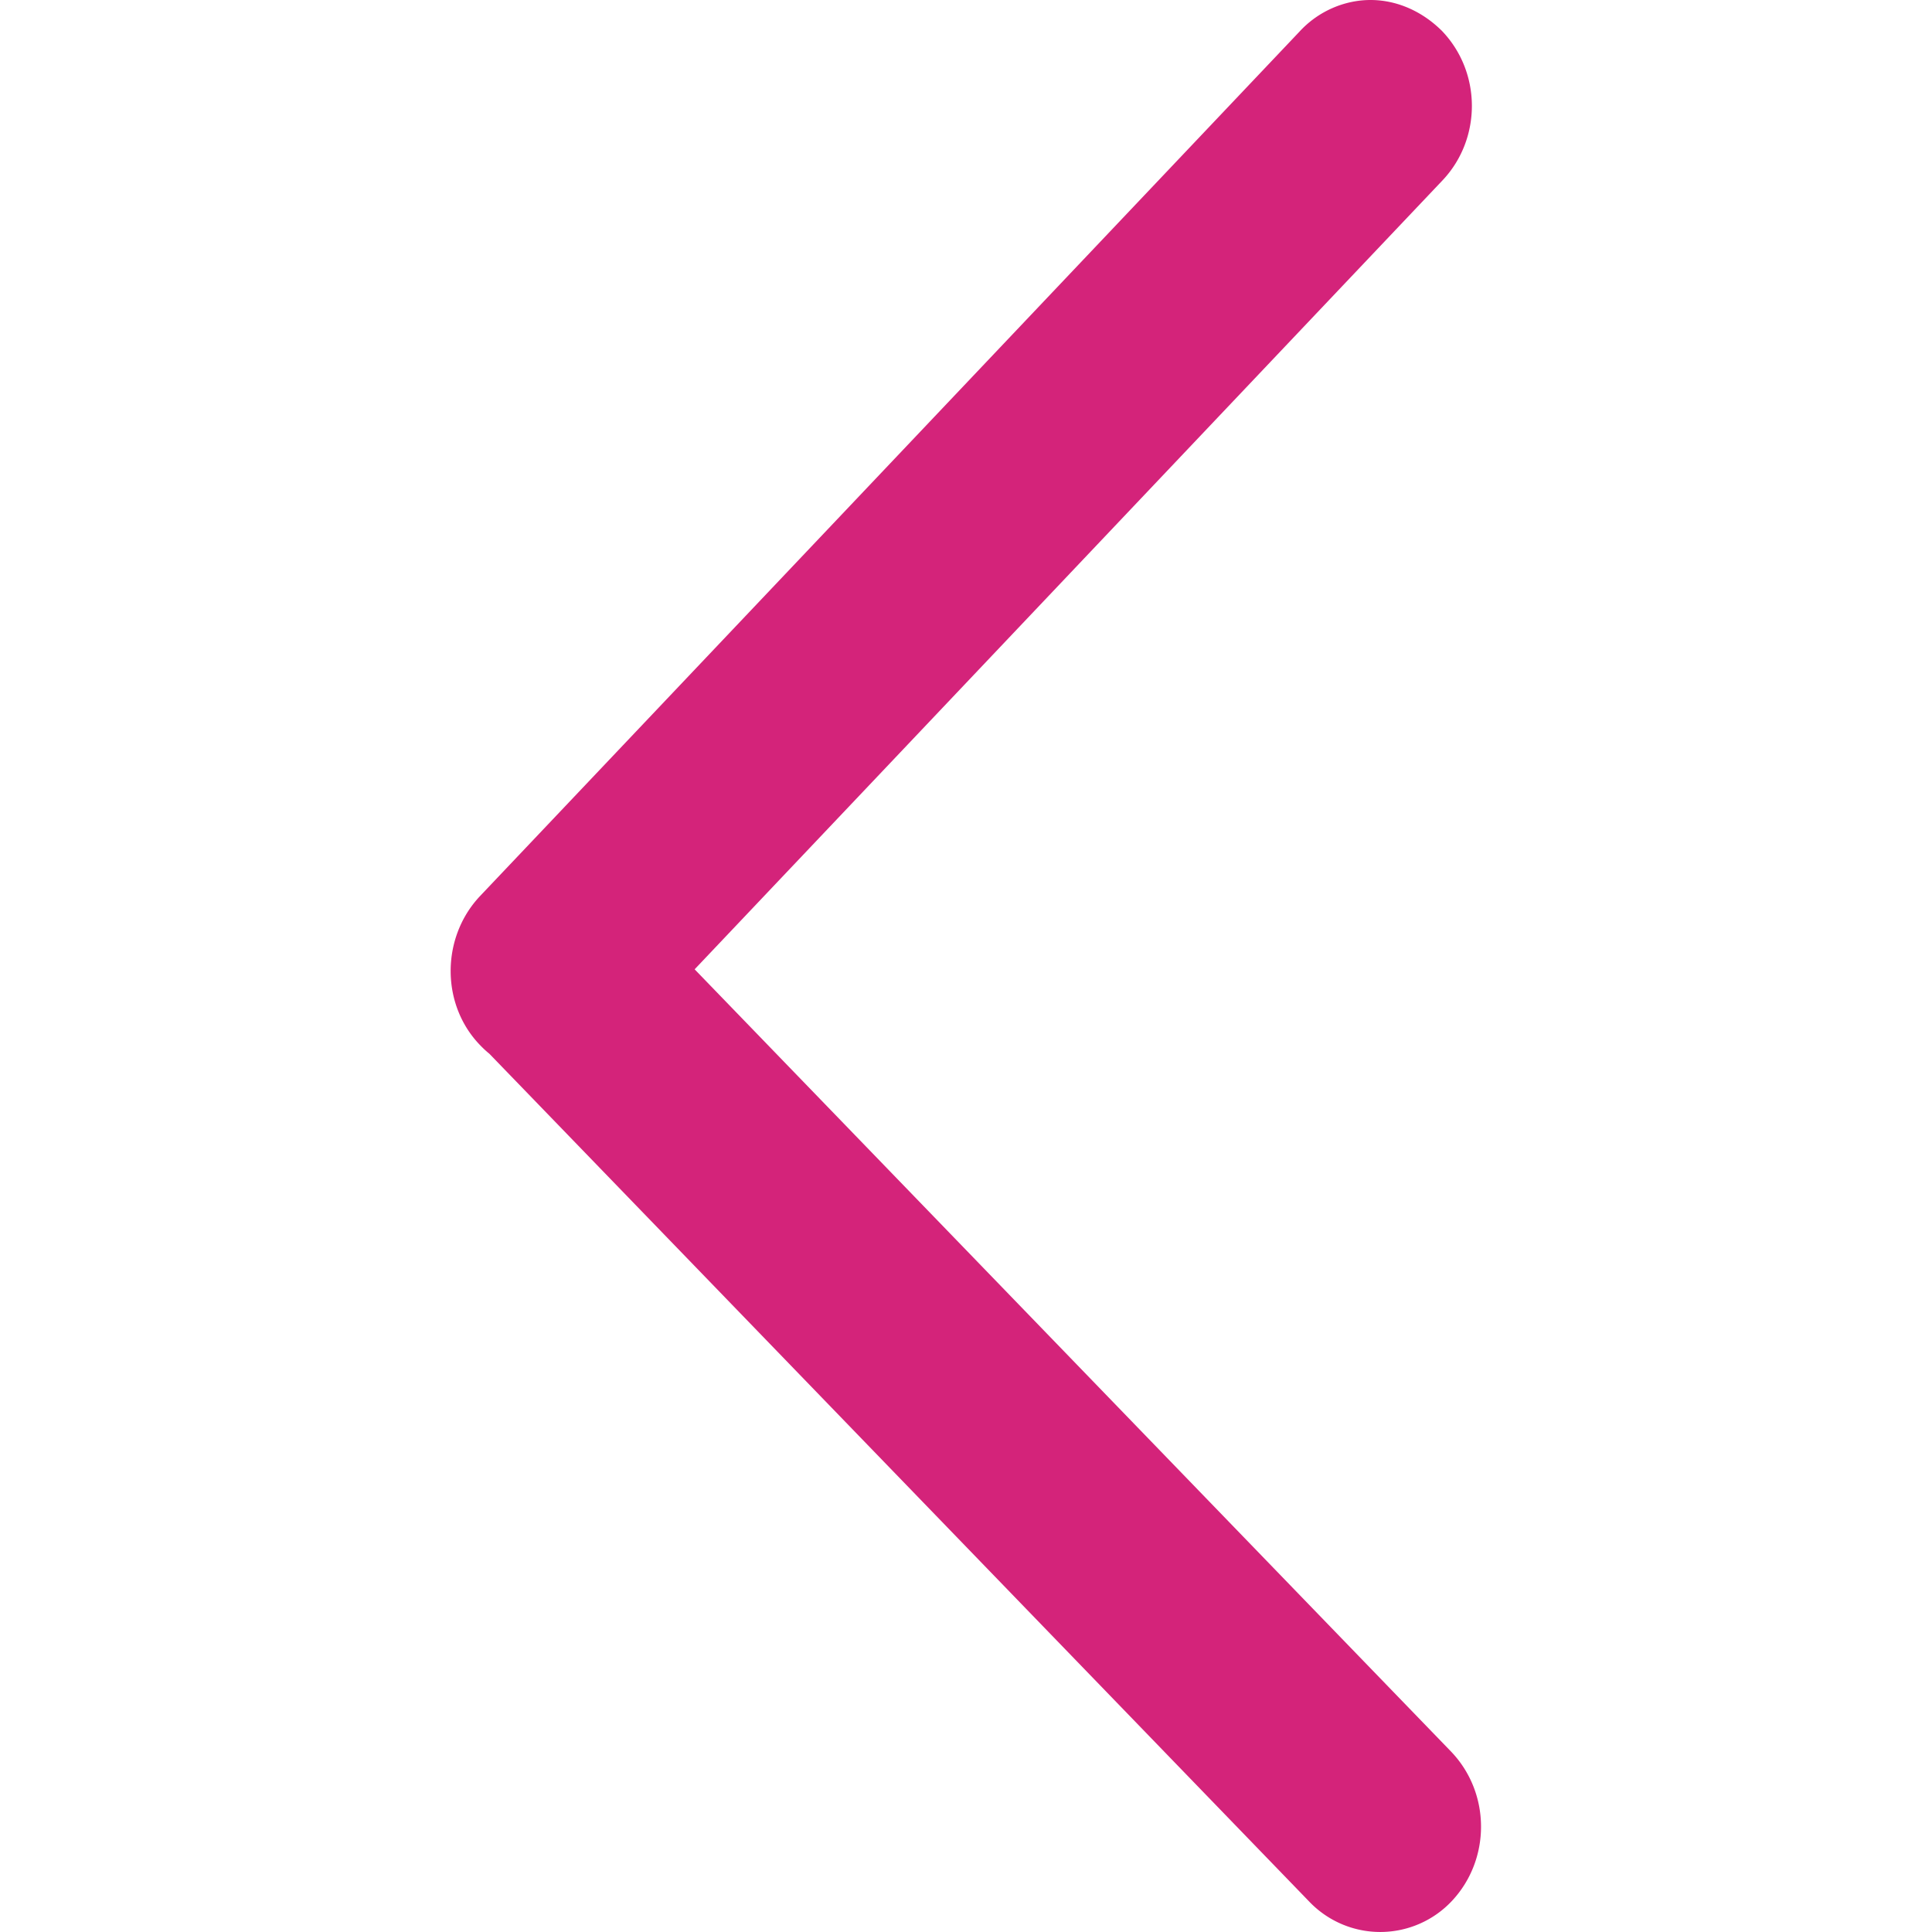 <?xml version="1.0" standalone="no"?><!DOCTYPE svg PUBLIC "-//W3C//DTD SVG 1.1//EN" "http://www.w3.org/Graphics/SVG/1.1/DTD/svg11.dtd"><svg t="1607089835856" class="icon" viewBox="0 0 1024 1024" version="1.1" xmlns="http://www.w3.org/2000/svg" p-id="5558" xmlns:xlink="http://www.w3.org/1999/xlink" width="200" height="200"><defs><style type="text/css"></style></defs><path d="M292.544 458.274c13.517 0 27.034 5.632 37.82 16.384l438.75 453.734c21.06 22.016 21.06 57.003 0.546 79.019a52.053 52.053 0 0 1-75.639 0.58L255.236 554.223c-21.094-21.436-21.094-57.003-0.546-79.019 9.728-11.844 23.791-16.93 37.82-16.93zM726.412 0c13.517 0 27.034 5.632 37.854 16.384 21.06 21.982 21.06 57.003 0.512 78.985L330.363 553.643a52.053 52.053 0 0 1-75.639 0.58c-21.06-21.436-21.06-57.003-0.546-79.019L688.593 16.93C698.867 5.666 712.964 0 726.412 0z" fill="#d4237a" p-id="5559"></path></svg>